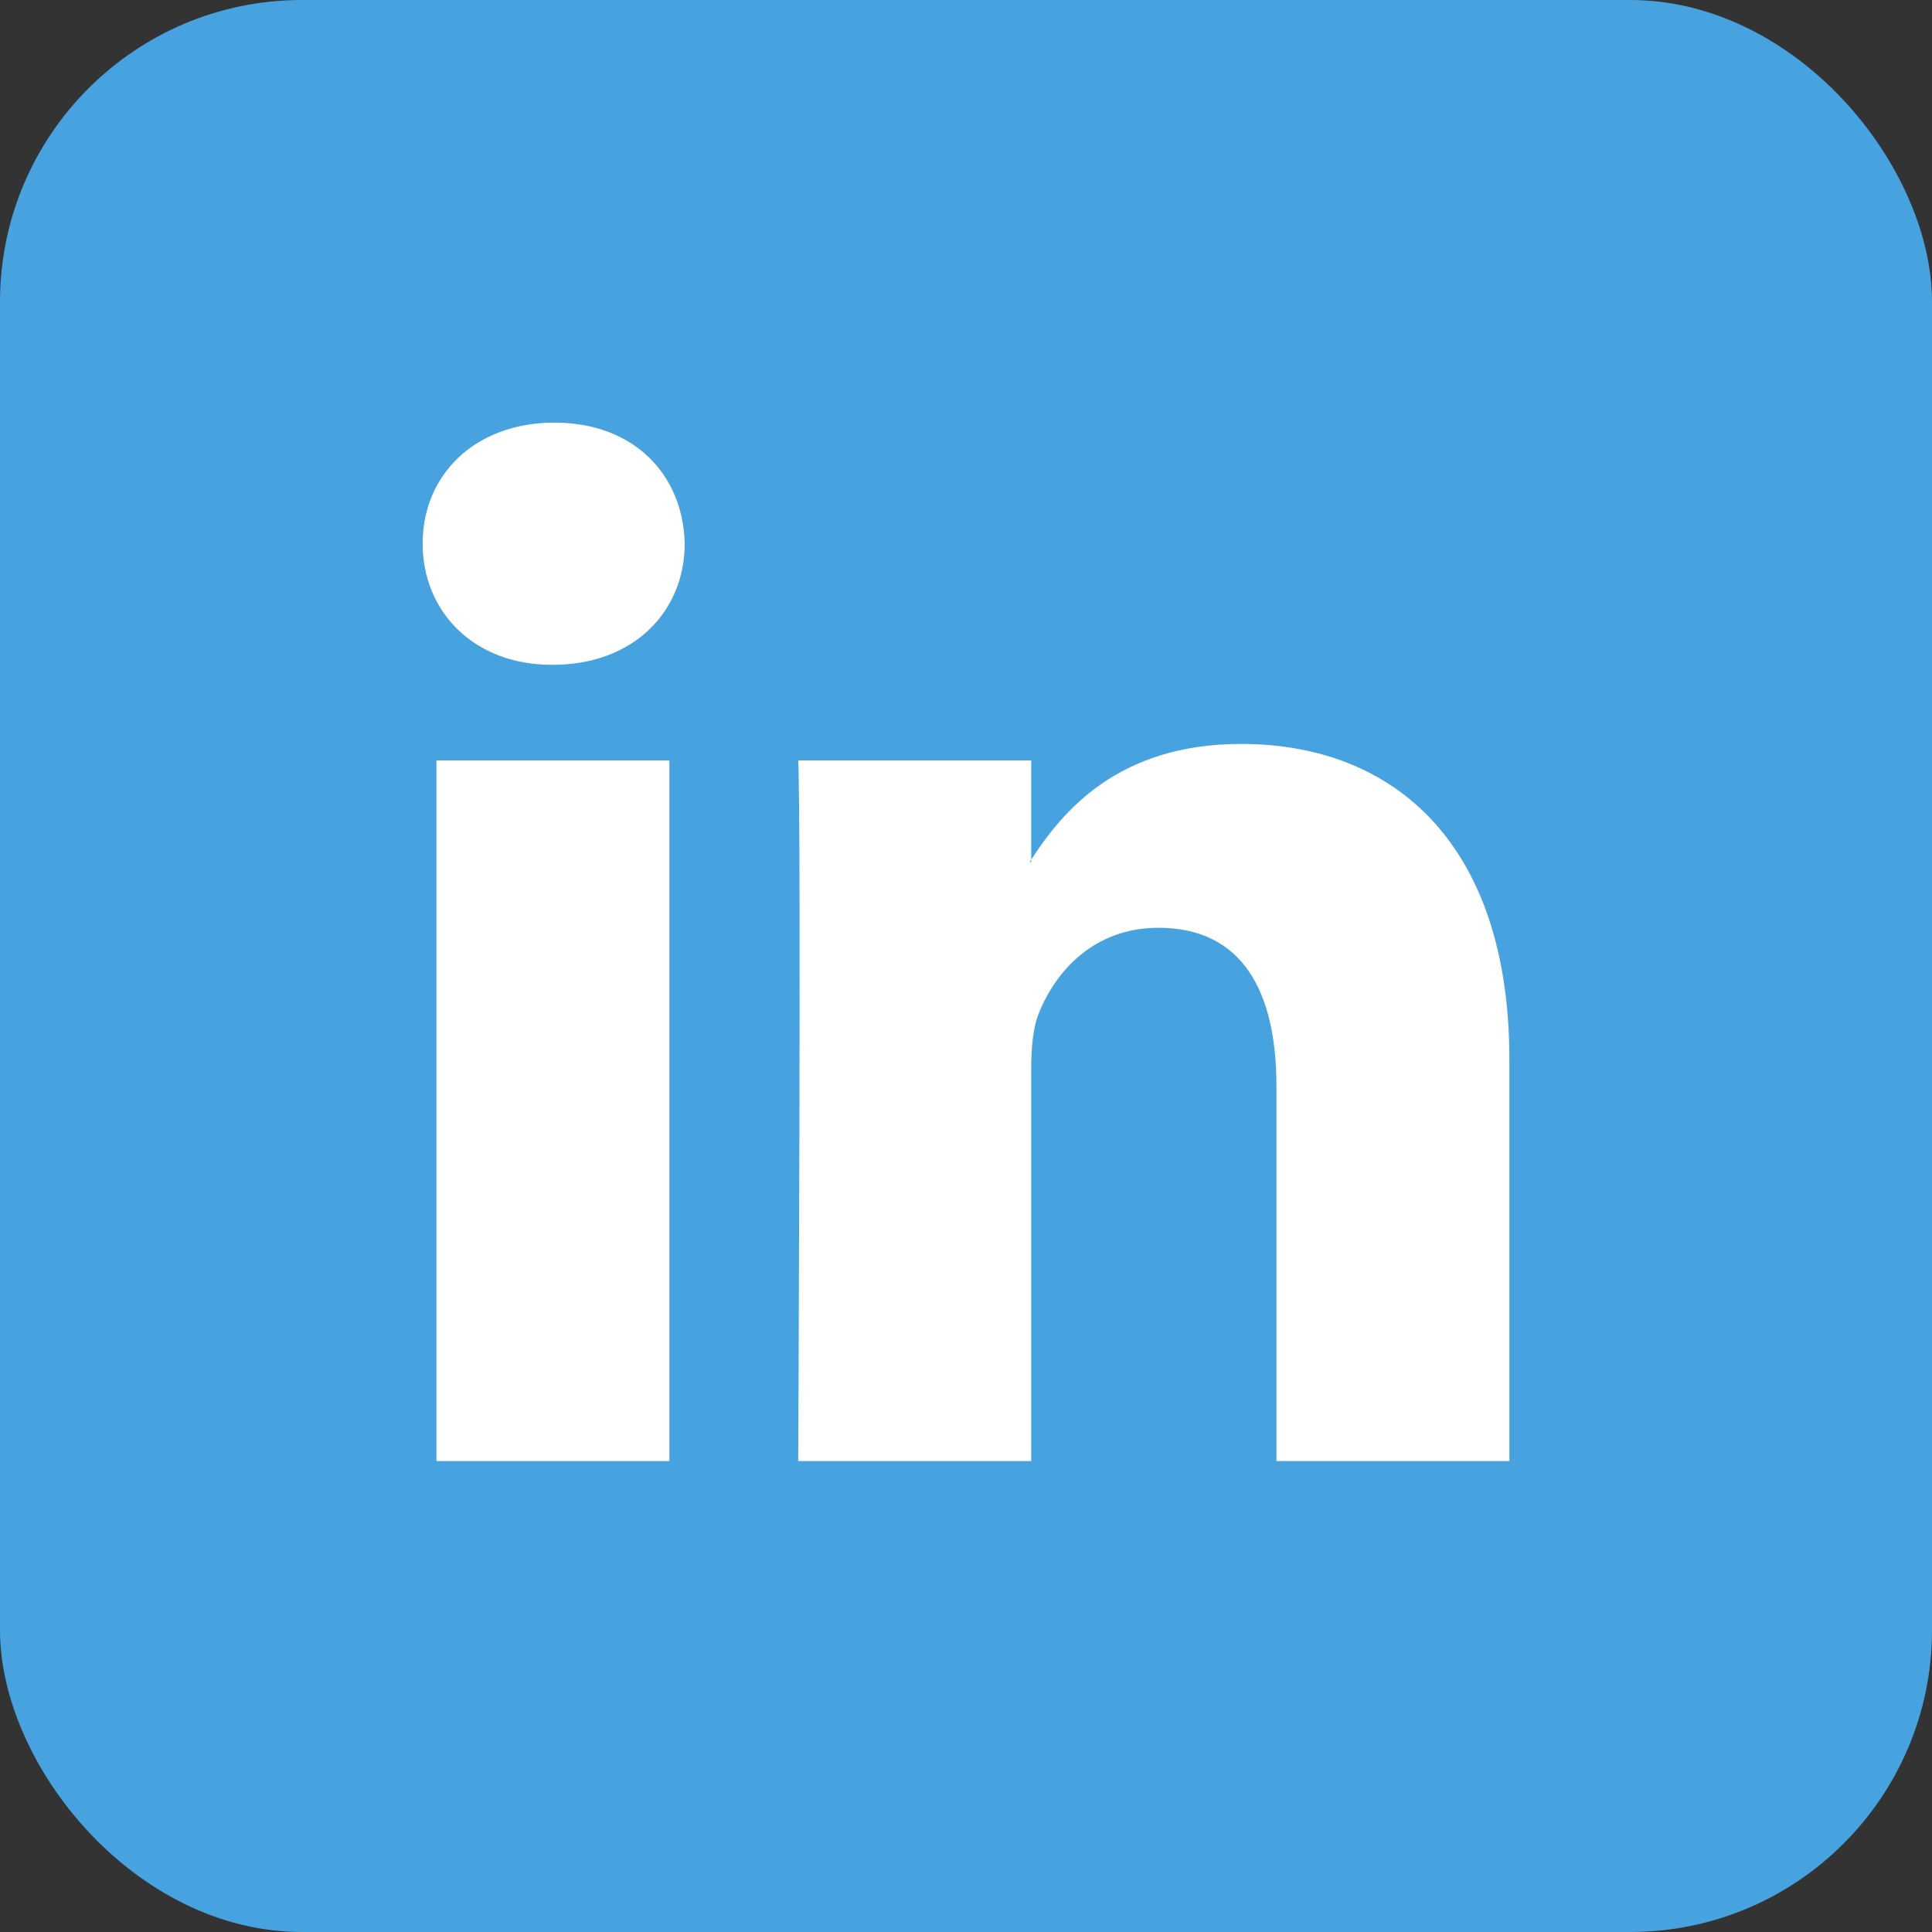 <svg width="32" height="32" viewBox="0 0 32 32" fill="none" xmlns="http://www.w3.org/2000/svg">
<rect x="0" y="0" width="32" height="32" fill="#333333" stroke="none"/>
<rect width="32" height="32" rx="5" fill="#47A3DF"/>
<path fill-rule="evenodd" clip-rule="evenodd" d="M9.184 7C7.864 7 7 7.866 7 9.005C7 10.119 7.839 11.011 9.133 11.011H9.158C10.504 11.011 11.341 10.119 11.341 9.005C11.316 7.866 10.504 7 9.184 7ZM25 17.545V24.2H21.142V17.991C21.142 16.431 20.584 15.367 19.188 15.367C18.122 15.367 17.487 16.084 17.208 16.778C17.106 17.026 17.08 17.372 17.08 17.719V24.2H13.221C13.221 24.2 13.273 13.684 13.221 12.595H17.08V14.239C17.076 14.245 17.072 14.251 17.068 14.257C17.063 14.264 17.058 14.271 17.054 14.277H17.08V14.239C17.592 13.45 18.508 12.322 20.557 12.322C23.096 12.322 25 13.981 25 17.545ZM11.087 24.2H7.229V12.595H11.087V24.2Z" fill="white"/>
</svg>
